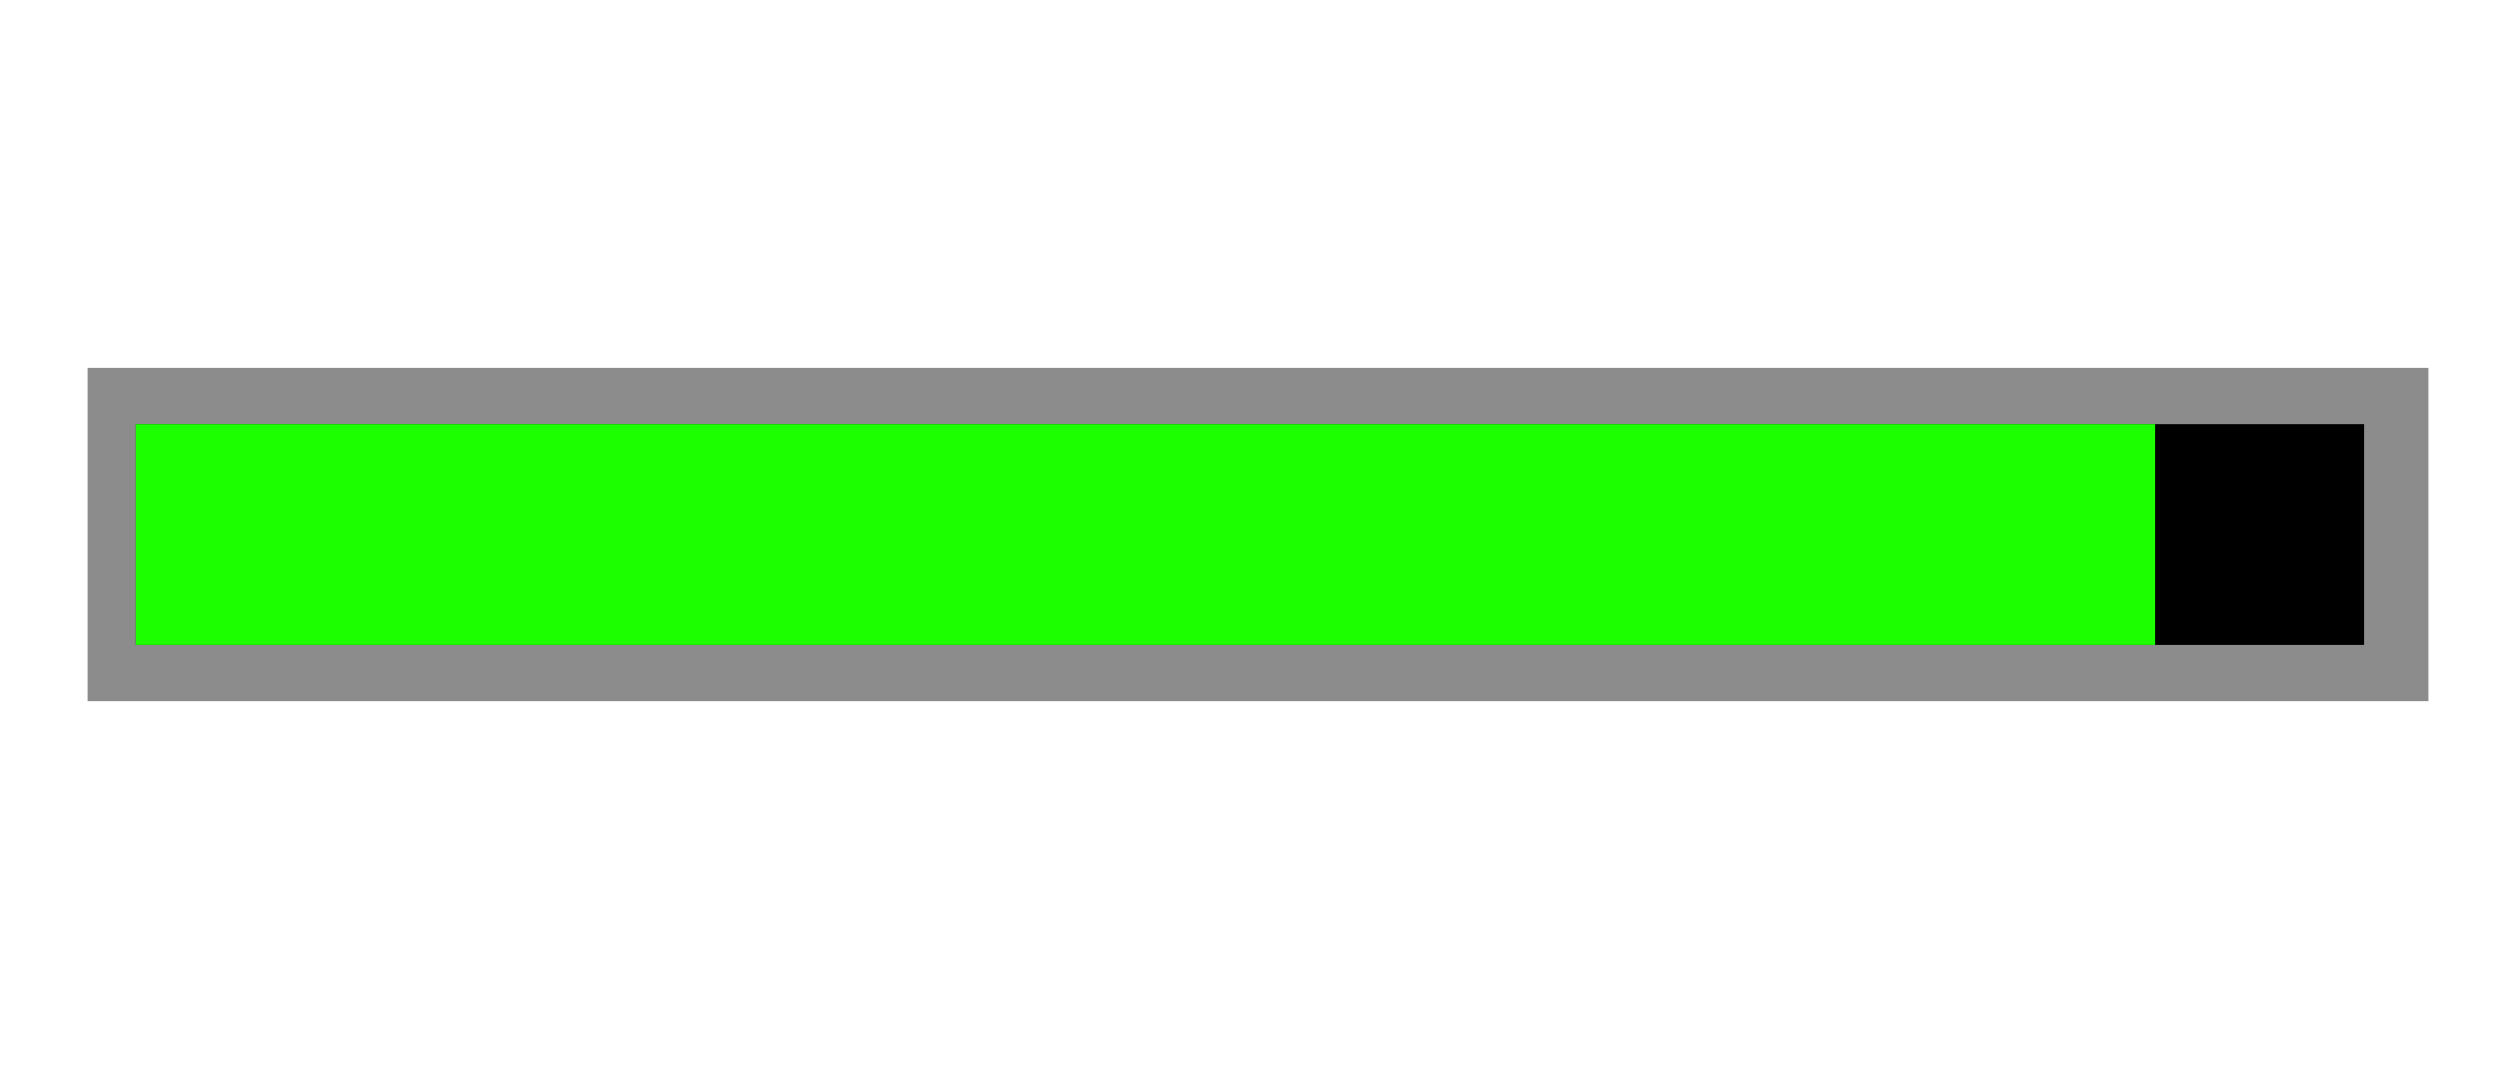 <svg version="1.1" xmlns="http://www.w3.org/2000/svg" xmlns:xlink="http://www.w3.org/1999/xlink" width="44.429" height="19" viewBox="0,0,44.429,19"><g transform="translate(-212.786,-164.786)"><g data-paper-data="{&quot;isPaintingLayer&quot;:true}" fill-rule="nonzero" stroke-linecap="butt" stroke-linejoin="miter" stroke-miterlimit="10" stroke-dasharray="" stroke-dashoffset="0" style="mix-blend-mode: normal"><path d="M215.343,176.247v-3.923h39.6v3.923z" fill="#00ff0f" stroke="#8c8c8c" stroke-width="2"/><path d="M212.786,183.786v-19h44.429v19z" fill="none" stroke="none" stroke-width="0"/><path d="M215.2,176.247v-3.923h39.6v3.923z" fill="#000000" stroke="#8c8c8c" stroke-width="0"/><path d="M215.2,176.247v-3.923h35.886v3.923z" fill="#1bff00" stroke="#8c8c8c" stroke-width="0"/></g></g></svg>